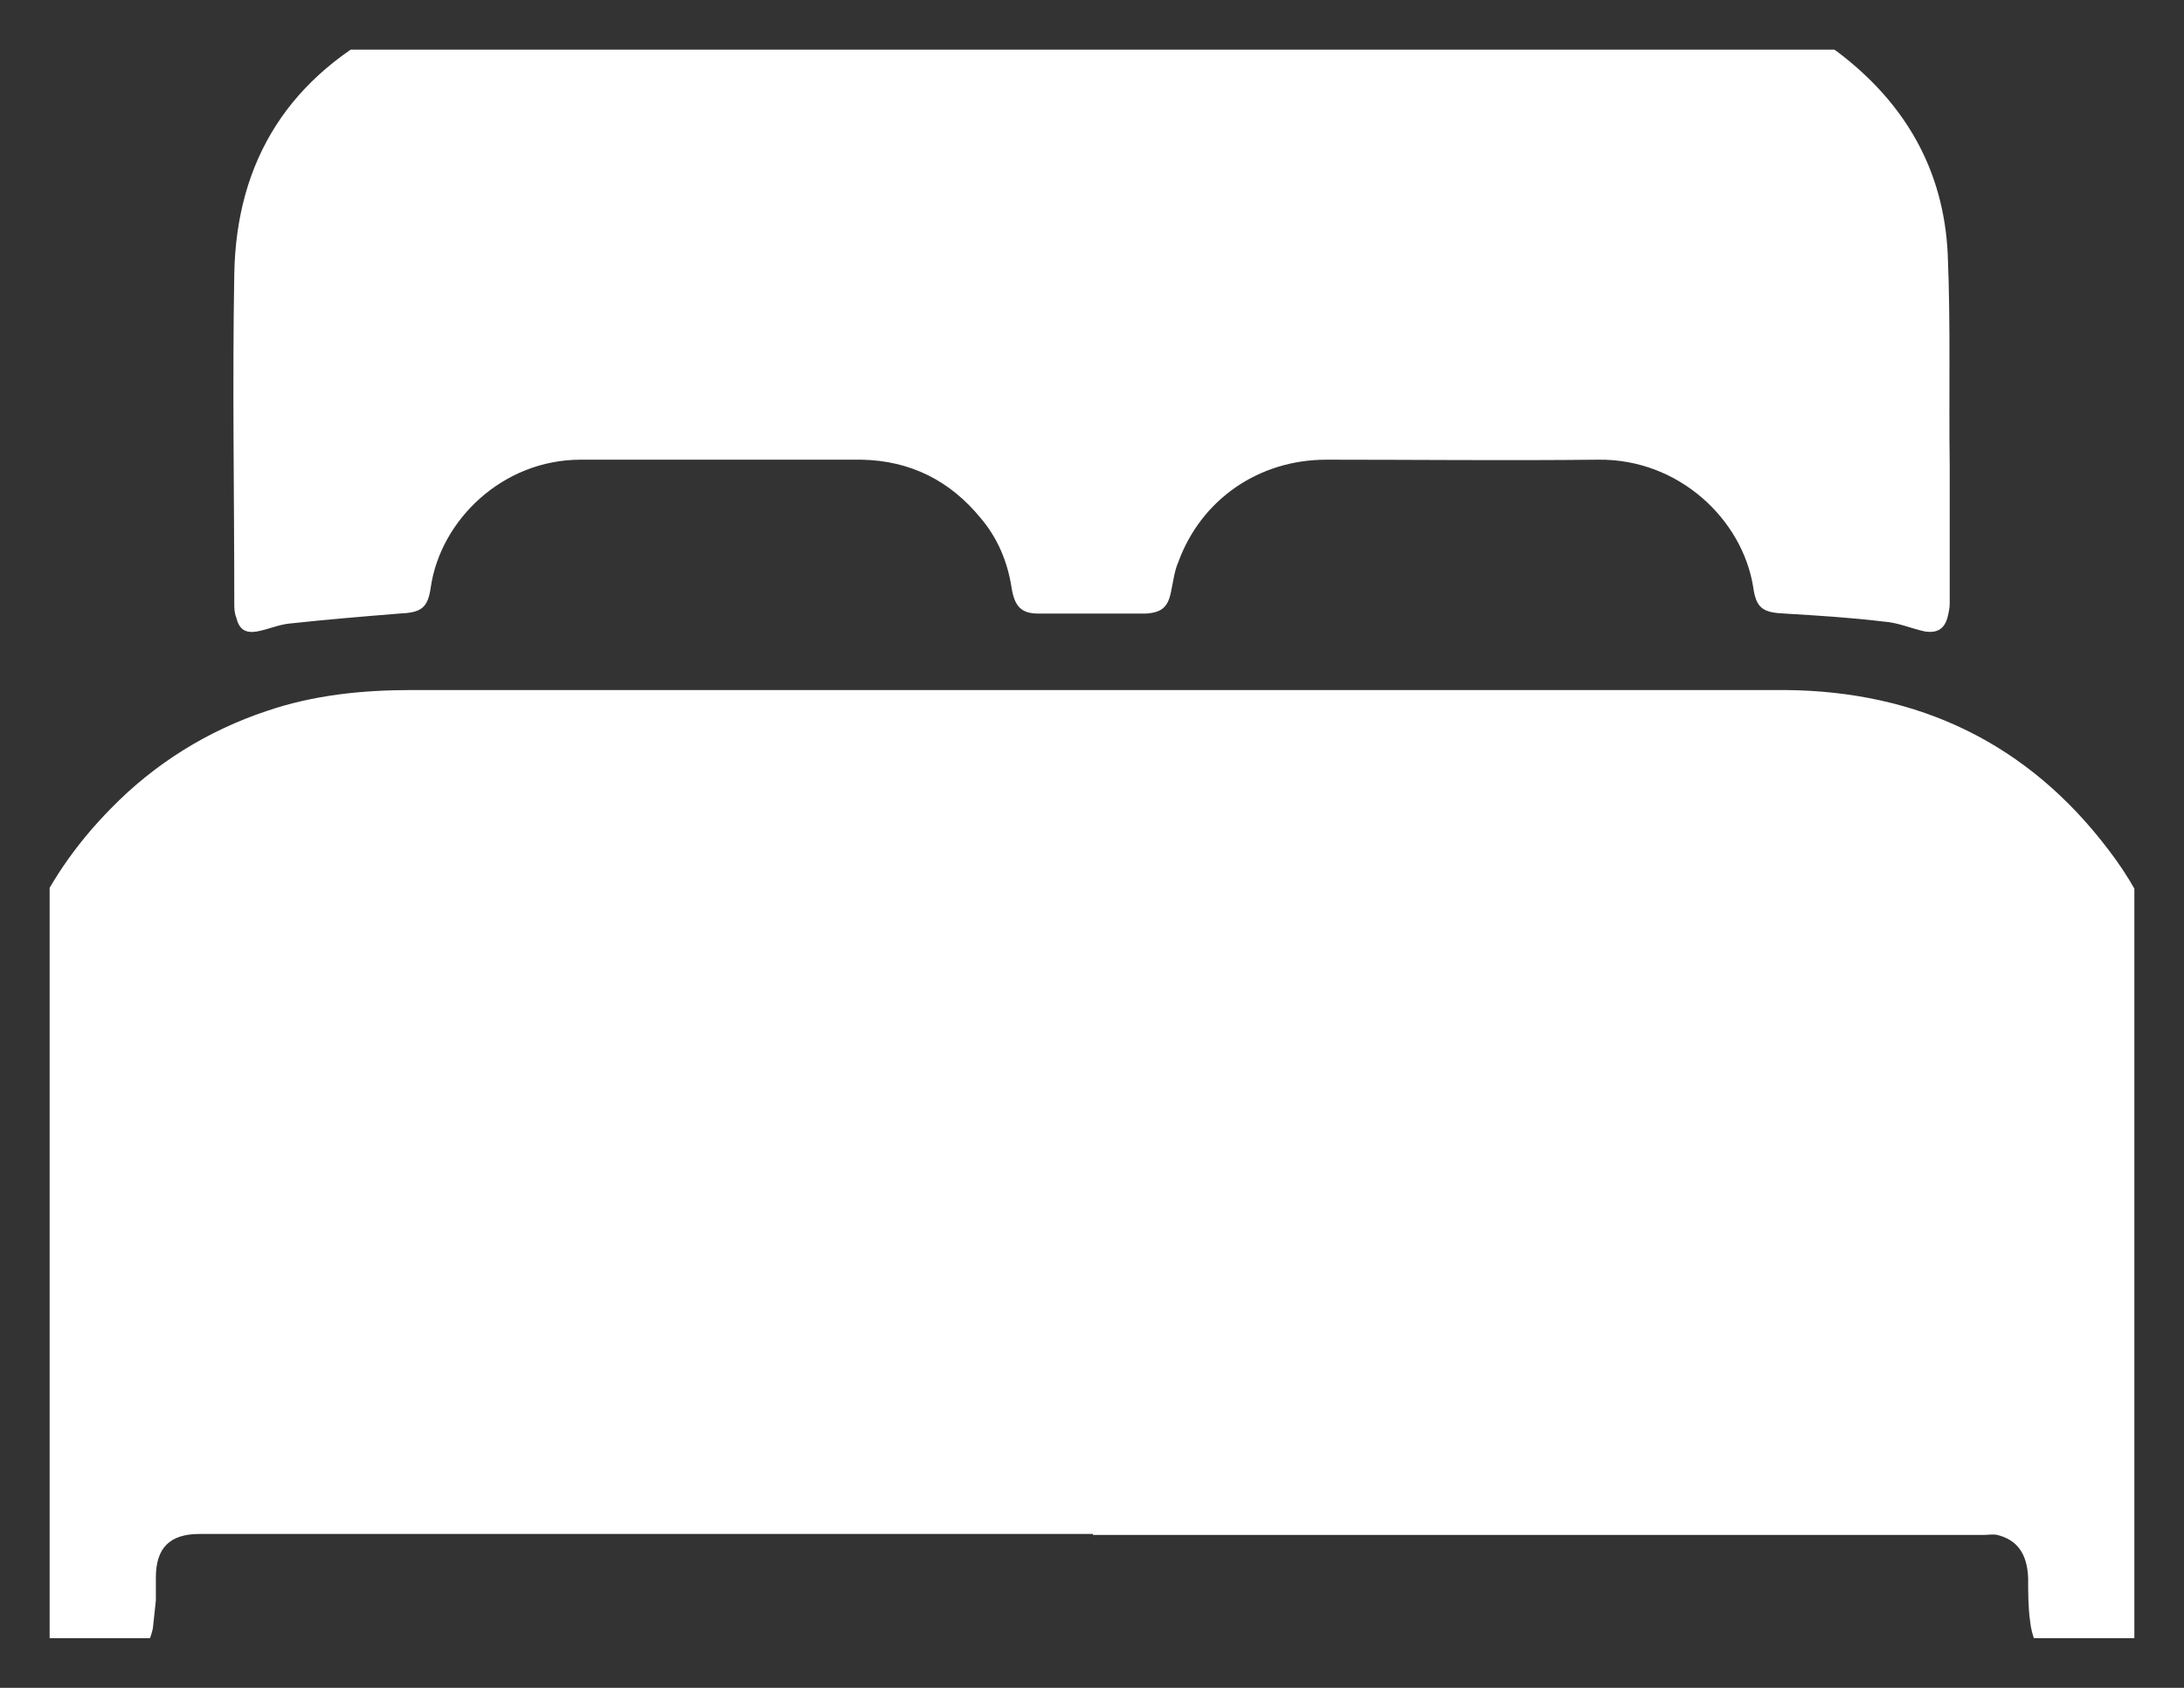 <svg width="22" height="17" viewBox="0 0 22 17" fill="none" xmlns="http://www.w3.org/2000/svg" xmlns:xlink="http://www.w3.org/1999/xlink">
	<rect x="0" y="0" width="22" height="17" fill="#333333" stroke="none"/>
	<desc>
			Created with Pixso.
	</desc>
	<defs>
		<clipPath id="clip122_2006">
			<rect id="BACKGROUND_2" rx="0" width="21" height="16" transform="translate(0.5 0.5)" fill="white" fill-opacity="0"/>
		</clipPath>
	</defs>
	<rect id="BACKGROUND_2" rx="0" width="21" height="16" transform="translate(0.5 0.5)" fill="#FFFFFF" fill-opacity="0"/>
	<g clip-path="url(#clip122_2006)">
		<path id="Vector" d="M11.01 15.45C8.01 15.45 5.01 15.45 2.01 15.45C1.71 15.45 1.57 15.59 1.57 15.89C1.57 15.97 1.57 16.05 1.57 16.12C1.56 16.22 1.55 16.31 1.54 16.4C1.47 16.73 1.15 17 0.77 16.99C0.39 16.99 0.08 16.71 0.02 16.34C0.01 16.26 0 16.17 0 16.08C0 14.32 -0.01 12.56 0 10.8C0.01 9.77 0.39 8.88 1.12 8.14C1.56 7.69 2.09 7.36 2.69 7.16C3.16 7 3.65 6.95 4.15 6.95C8.76 6.95 13.37 6.95 17.98 6.95C19.33 6.96 20.43 7.49 21.24 8.56C21.64 9.08 21.87 9.68 21.95 10.33C21.98 10.55 21.99 10.77 21.99 11C22 12.71 22 14.42 22 16.13C22 16.39 21.93 16.64 21.71 16.81C21.47 17 21.21 17.05 20.92 16.93C20.66 16.82 20.48 16.62 20.45 16.33C20.43 16.19 20.43 16.04 20.43 15.89C20.42 15.65 20.32 15.51 20.12 15.46C20.07 15.45 20.03 15.46 19.98 15.46C16.99 15.46 14 15.46 11.01 15.46L11.01 15.45Z" fill="#FFFFFF" fill-opacity="1" fill-rule="nonzero"/>
		<path id="Vector" d="M10.9 0C12.84 0 14.79 0 16.73 0C17.38 0 17.99 0.14 18.52 0.53C19.19 1.04 19.58 1.71 19.62 2.56C19.65 3.27 19.63 3.99 19.64 4.7C19.64 5.16 19.64 5.62 19.64 6.08C19.64 6.12 19.63 6.17 19.62 6.21C19.59 6.33 19.52 6.38 19.39 6.36C19.25 6.33 19.12 6.27 18.97 6.26C18.64 6.22 18.31 6.2 17.98 6.18C17.76 6.17 17.69 6.13 17.66 5.91C17.55 5.23 16.91 4.62 16.1 4.63C15.18 4.64 14.27 4.63 13.36 4.63C12.68 4.63 12.1 5.03 11.87 5.66C11.83 5.75 11.82 5.85 11.8 5.94C11.77 6.11 11.71 6.17 11.54 6.18C11.18 6.18 10.81 6.18 10.46 6.18C10.29 6.18 10.22 6.11 10.19 5.92C10.15 5.66 10.05 5.42 9.88 5.22C9.57 4.84 9.17 4.64 8.68 4.63C7.74 4.63 6.8 4.63 5.85 4.63C5.06 4.63 4.44 5.24 4.34 5.91C4.31 6.13 4.24 6.17 4.02 6.18C3.65 6.21 3.29 6.24 2.92 6.28C2.81 6.29 2.7 6.34 2.59 6.36C2.47 6.38 2.41 6.34 2.38 6.22C2.36 6.17 2.36 6.12 2.36 6.08C2.36 4.97 2.34 3.87 2.36 2.76C2.38 1.61 2.92 0.76 3.98 0.24C4.4 0.04 4.86 0 5.32 0C7.18 0 9.04 0 10.9 0Z" fill="#FFFFFF" fill-opacity="1" fill-rule="nonzero"/>
	</g>
</svg>
